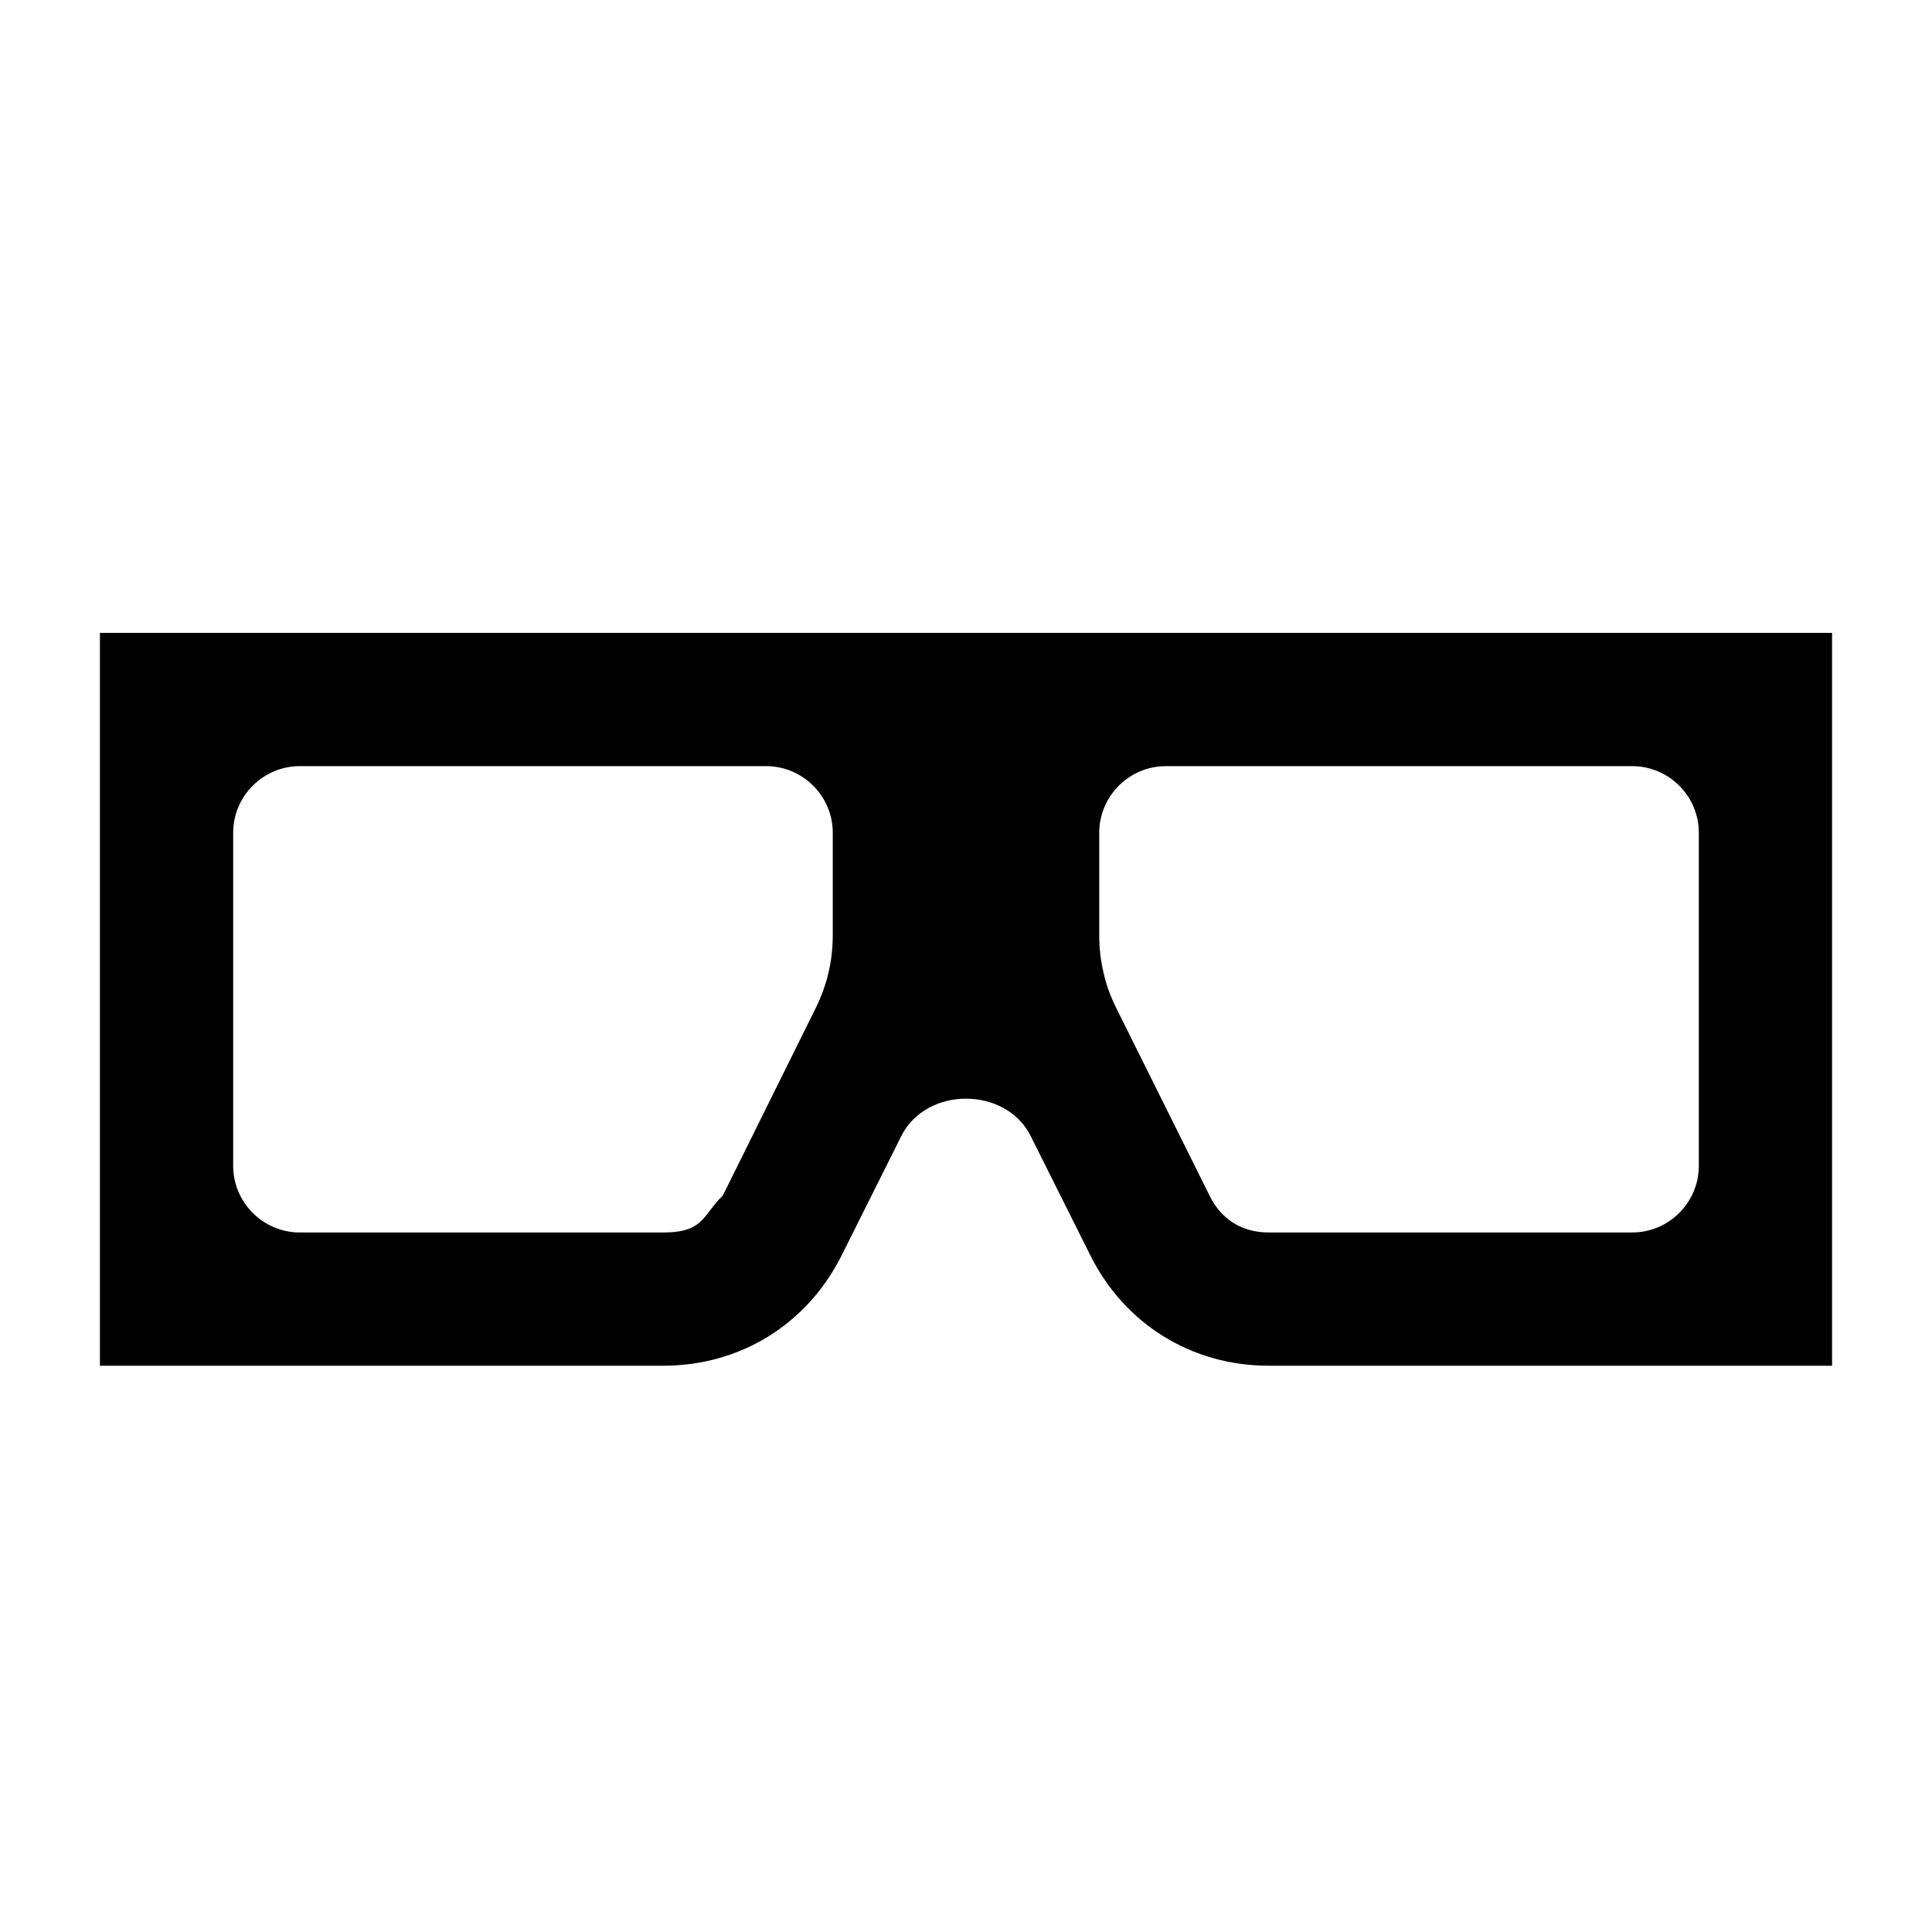 <?xml version="1.0" encoding="UTF-8"?>
<!DOCTYPE svg PUBLIC "-//W3C//DTD SVG 1.1//EN" "http://www.w3.org/Graphics/SVG/1.1/DTD/svg11.dtd">
<svg xmlns="http://www.w3.org/2000/svg" xml:space="preserve" width="580px" height="580px" shape-rendering="geometricPrecision" text-rendering="geometricPrecision" image-rendering="optimizeQuality" fill-rule="nonzero" clip-rule="nonzero" viewBox="0 0 5800 5800" xmlns:xlink="http://www.w3.org/1999/xlink">
	<title>3D_glasses icon</title>
	<desc>3D_glasses icon from the IconExperience.com I-Collection. Copyright by INCORS GmbH (www.incors.com).</desc>
	<path id="curve0"  d="M5500 1900l0 2200 -1691 0c-232,0 -433,-125 -536,-332l-179 -358c-75,-149 -313,-149 -388,0l-179 358c-103,207 -304,332 -536,332l-1691 0 0 -2200 5200 0zm-4800 1600c0,110 90,200 200,200l1091 0c123,0 118,-52 179,-111l278 -561c35,-71 52,-142 52,-222l0 -306c0,-110 -90,-200 -200,-200l-1400 0c-110,0 -200,90 -200,200l0 1000zm2652 -472l279 561c35,72 98,111 178,111l1091 0c110,0 200,-90 200,-200l0 -1000c0,-110 -90,-200 -200,-200l-1400 0c-110,0 -200,90 -200,200l0 306c0,40 4,77 13,114 8,37 21,72 39,108z"/>
</svg>